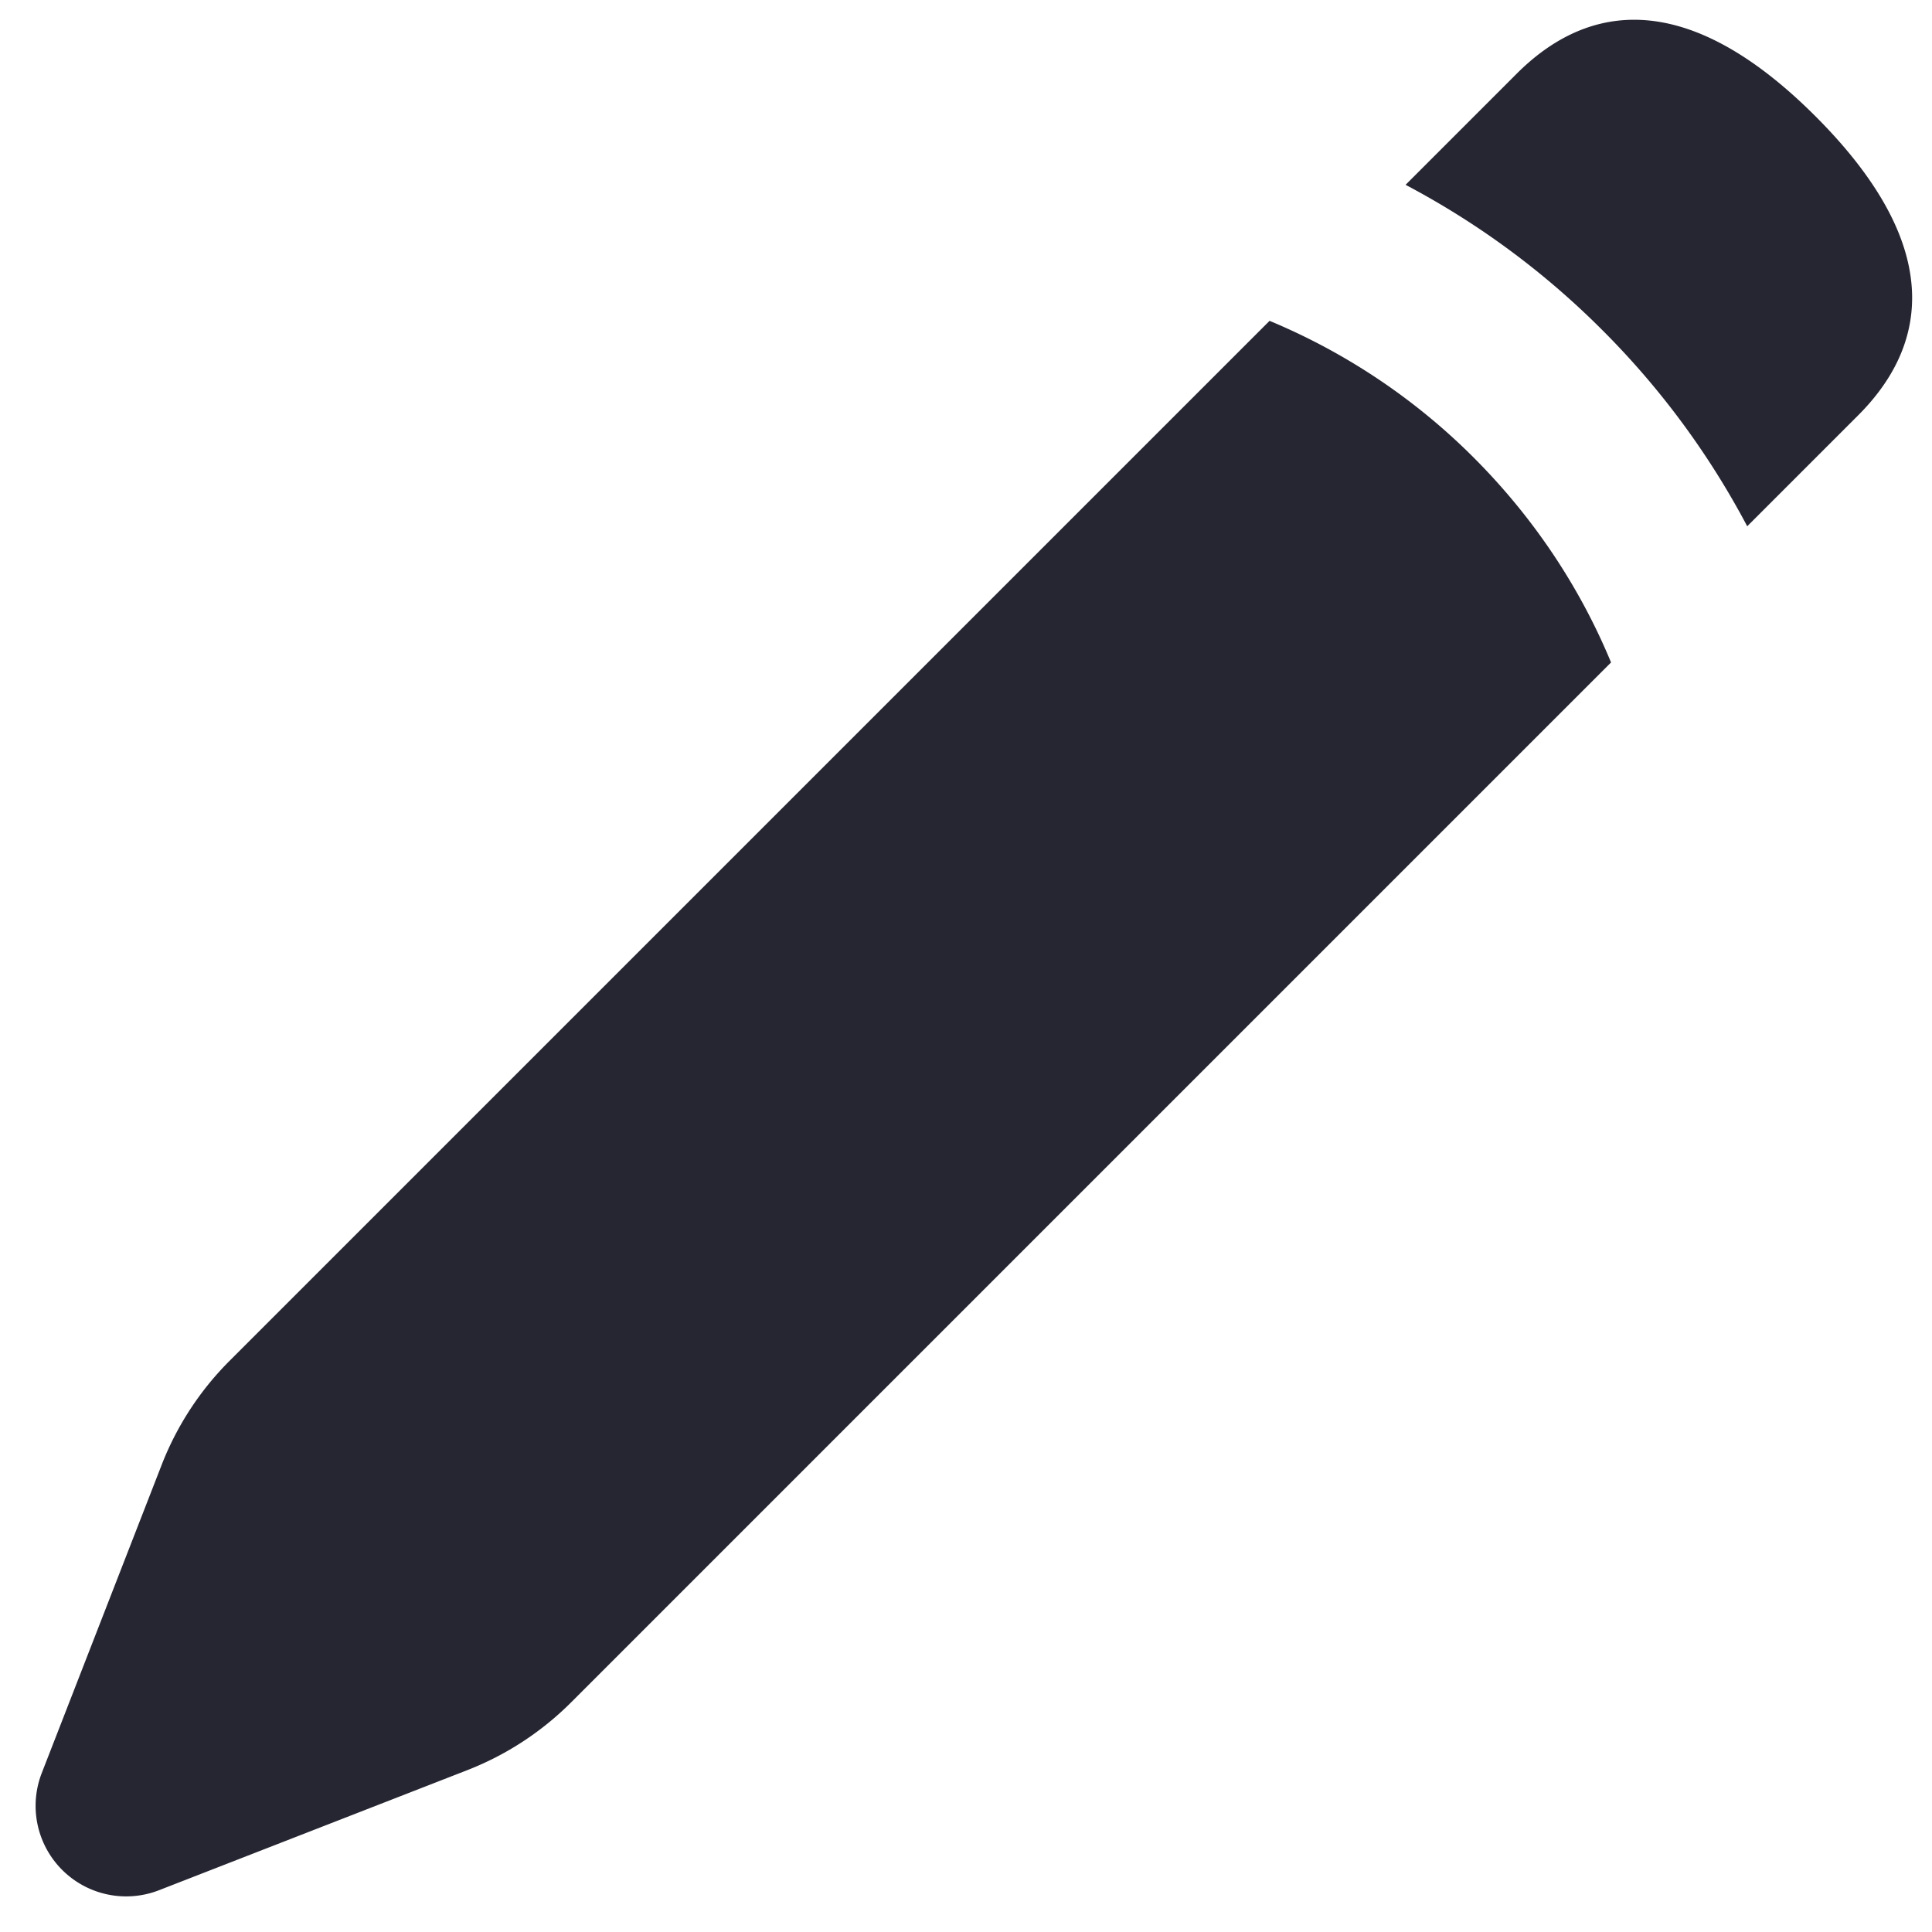 <svg viewBox="0 0 16 16" fill="#26263380" xmlns="http://www.w3.org/2000/svg" class="Folder-m__icon--KgLwp FolderIcon-m__root--0a+2n qa-LeftColumn-FolderIcon" aria-hidden="true"><path fill="#26263380" d="M14.47 4.359a6.75 6.75 0 00-1.202-1.627 6.748 6.748 0 00-1.625-1.2l-.002-.002.92-.92c.495-.495 1.308-.813 2.475.354 1.166 1.167.848 1.98.353 2.475l-.92.92zm-1.128 1.127L4.73 14.098a2.5 2.5 0 01-.861.562l-2.552.994a.75.75 0 01-.971-.971l.993-2.552a2.5 2.5 0 01.562-.861l8.613-8.613a5.235 5.235 0 011.693 1.135c.5.501.88 1.078 1.135 1.694z"></path></svg>